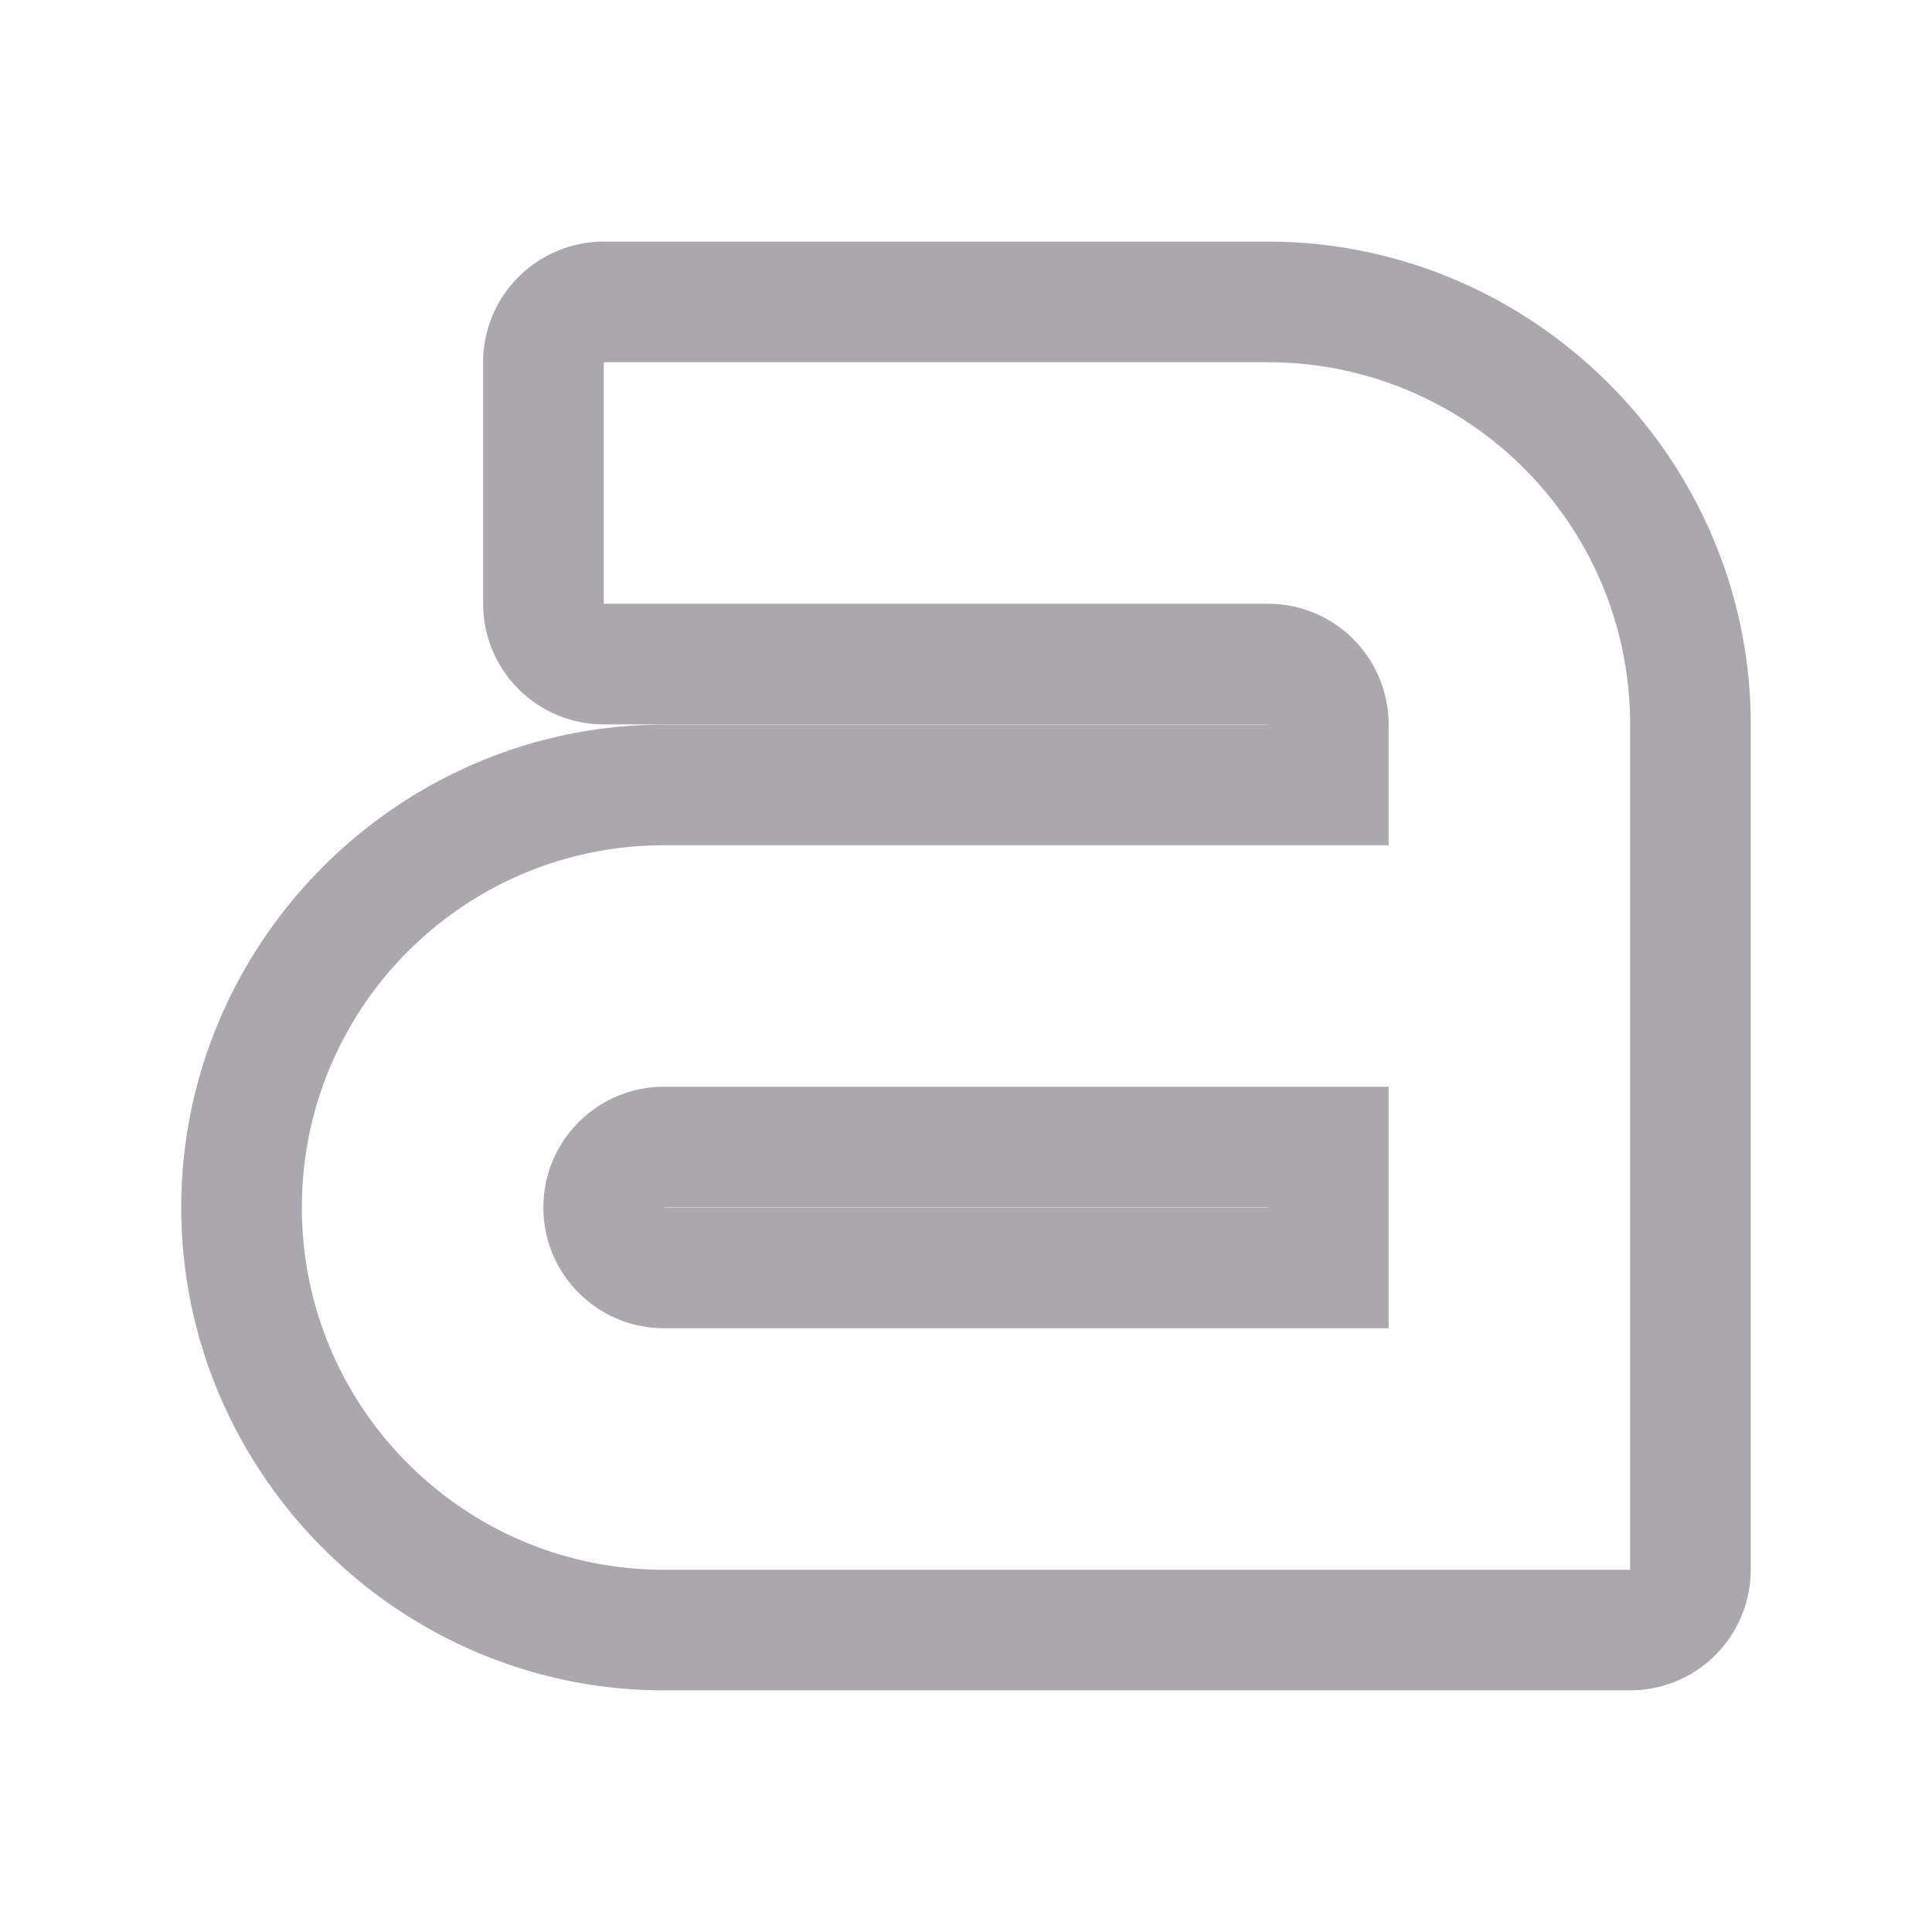 <svg height="32" viewBox="0 0 32 32" width="32" xmlns="http://www.w3.org/2000/svg"><path d="m10 4.002a1.999 1.999 0 0 0 -1.998 1.998v4a1.999 1.999 0 0 0 1.998 1.998h11l.002.002v.002h-10.002c-4.394 0-7.998 3.604-7.998 7.998s3.604 7.998 7.998 7.998h12 4a1.999 1.999 0 0 0 1.998-1.998v-10-4c0-4.394-3.604-7.998-7.998-7.998zm0 1.998h11c3.314 0 6 2.686 6 6v4 10h-4-12c-3.314 0-6-2.686-6-6s2.686-6 6-6h12v-2c0-1.105-.895-2-2-2h-11zm1 12c-1.105 0-2 .895-2 2s.895 2 2 2h12v-4zm0 1.998h10.002v.004h-10.002l-.002-.002z" fill="#aaa8ac"/></svg>
